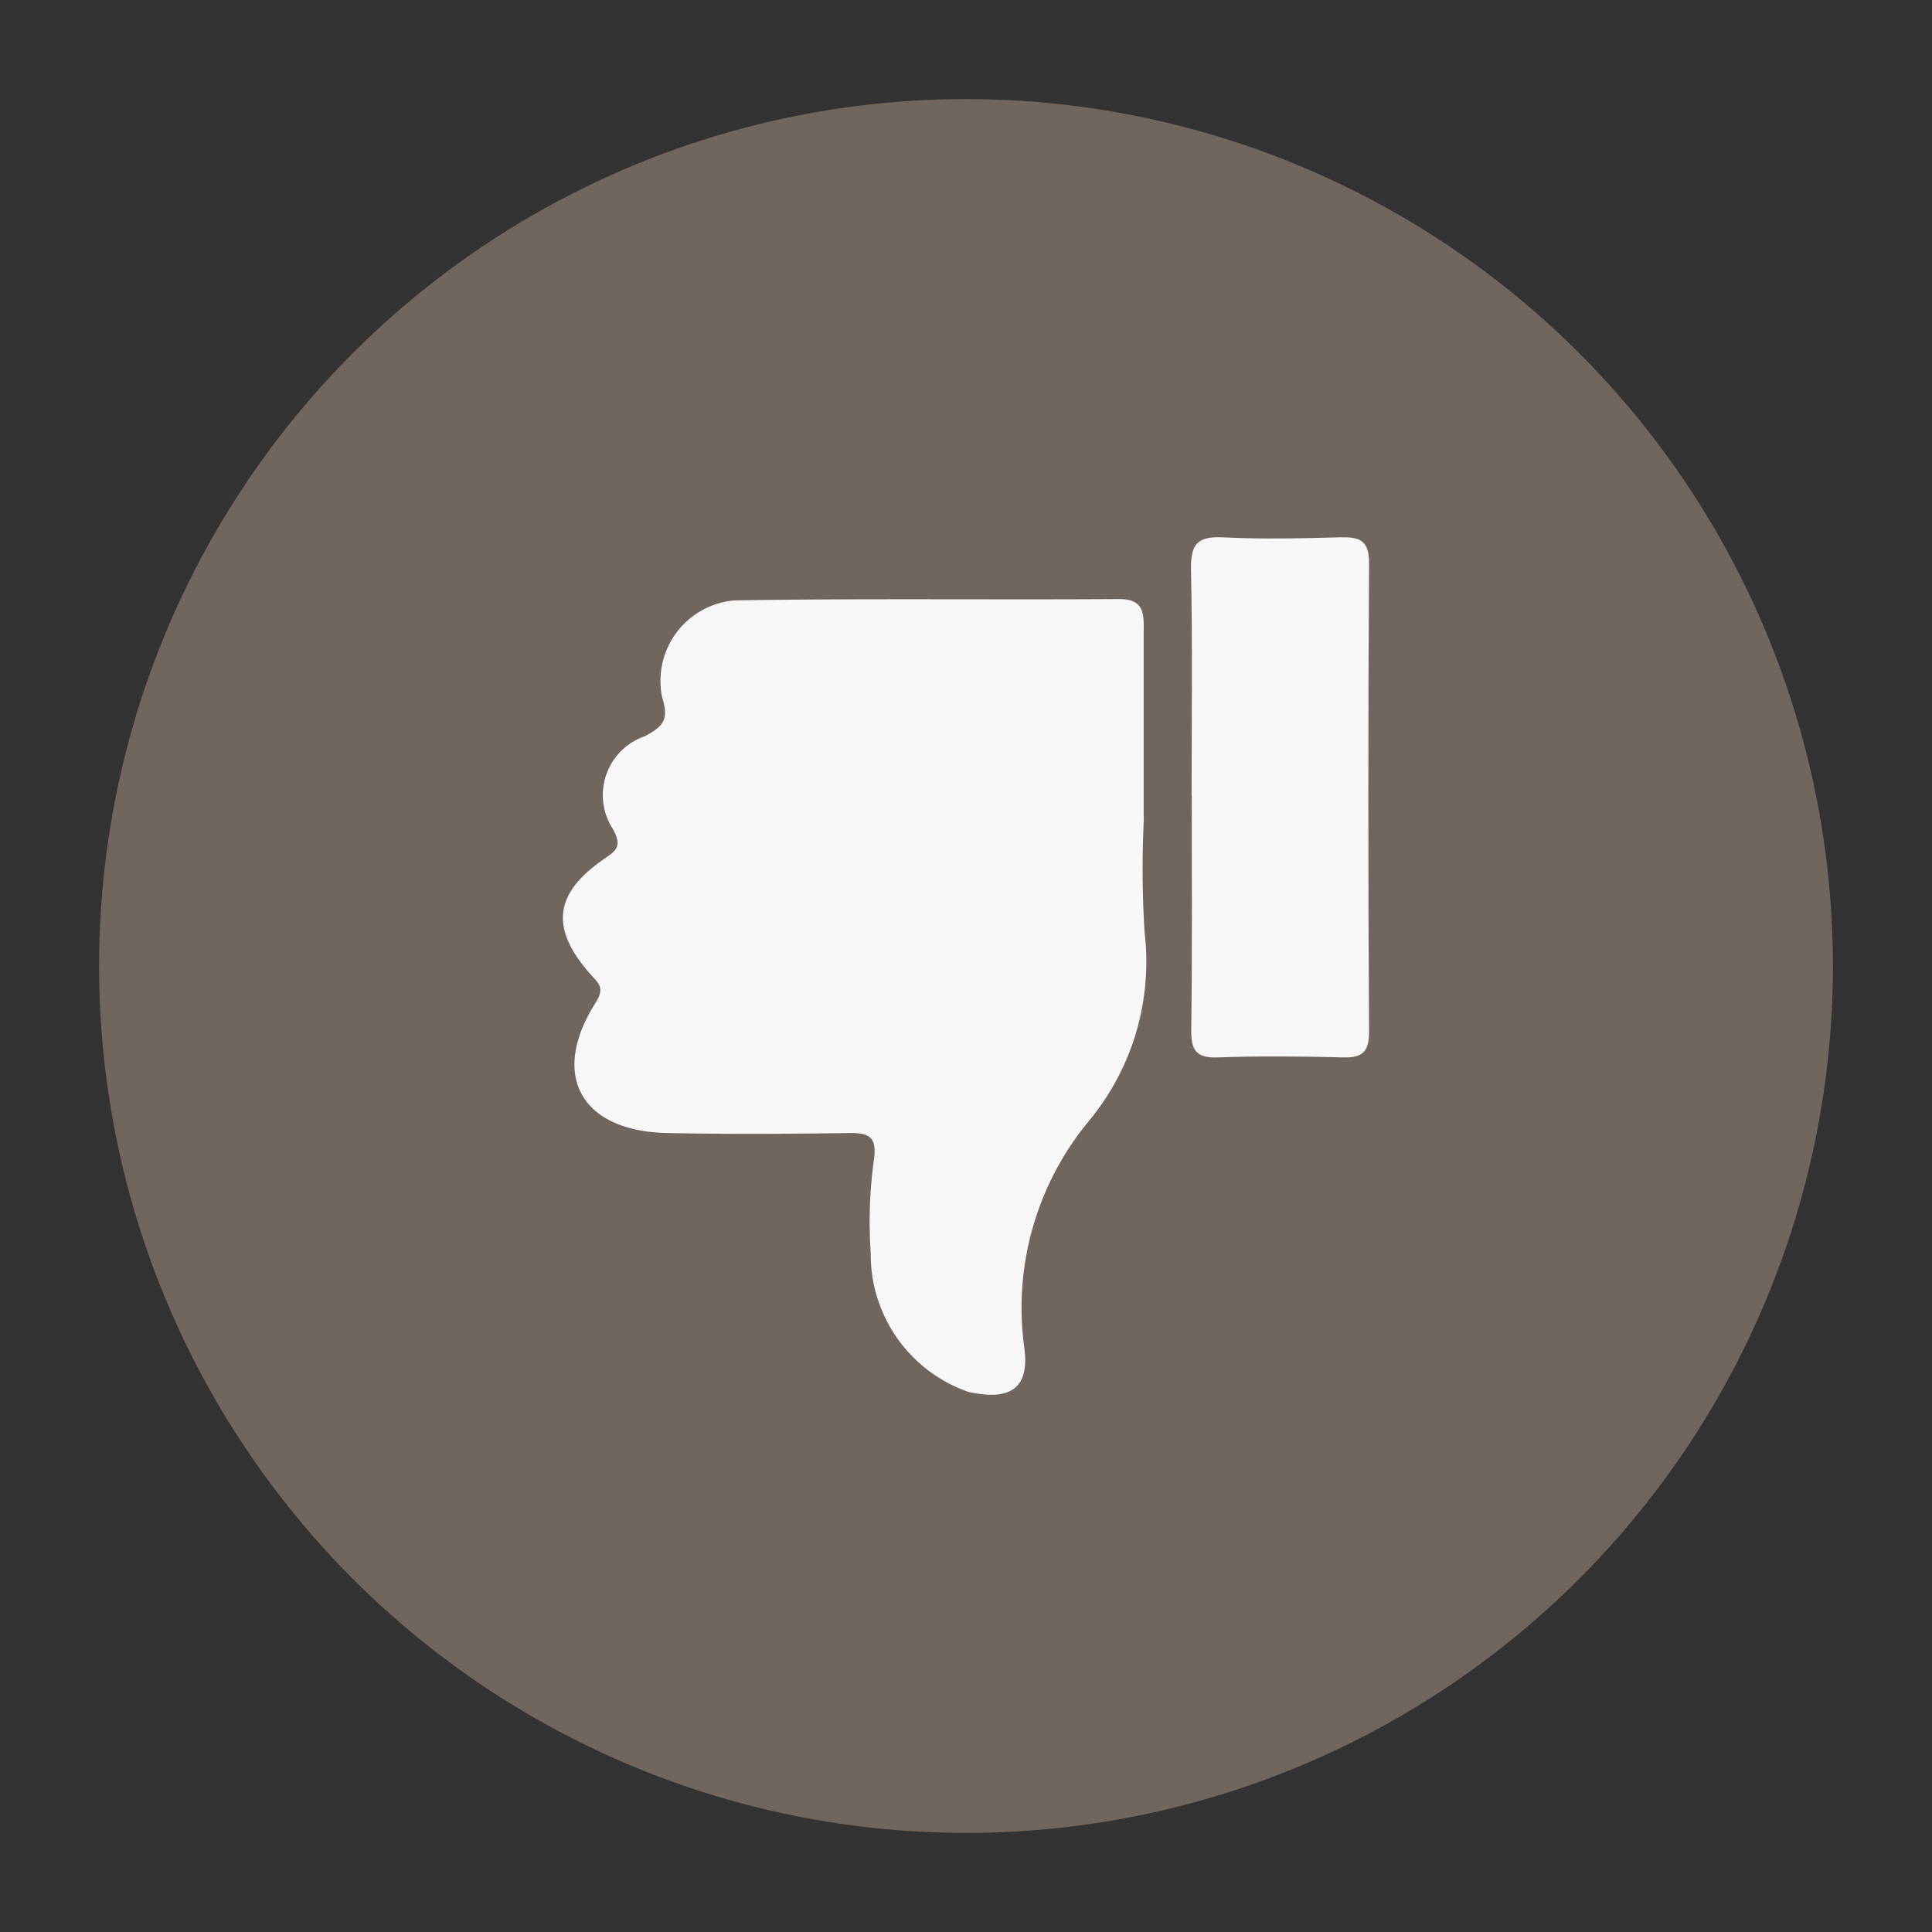 <?xml version="1.0" encoding="UTF-8" standalone="no"?>
<svg
   xmlns:dc="http://purl.org/dc/elements/1.1/"
   xmlns:cc="http://creativecommons.org/ns#"
   xmlns:rdf="http://www.w3.org/1999/02/22-rdf-syntax-ns#"
   xmlns:svg="http://www.w3.org/2000/svg"
   xmlns="http://www.w3.org/2000/svg"
   id="svg10"
   version="1.1"
   viewBox="0 0 39 39"
   height="39"
   width="39">
  <rect x="0" y="0" width="39" height="39" fill="#333333" stroke="none"/>
  <defs
     id="defs14" />
  <circle
     style="fill:#70665e"
     id="circle2"
     r="17.5"
     cy="19.5"
     cx="19.5" />
  <g
     id="g8"
     transform="rotate(-180,13.818,14.079)">
    <path
       style="fill:#f7f7f7"
       id="path4"
       transform="translate(-1379.24,-1012.19)"
       d="m 1383.786,1023.807 a 20.261,20.261 0 0 0 -0.015,-2.276 5.034,5.034 0 0 1 1.1,-3.782 5.911,5.911 0 0 0 1.329,-4.6 c -0.115,-0.828 0.285,-1.084 1.123,-0.9 a 2.936,2.936 0 0 1 1.976,2.8 9.158,9.158 0 0 1 -0.061,1.864 c -0.067,0.462 0.06,0.568 0.488,0.563 1.224,-0.017 2.449,-0.025 3.672,0 1.751,0.033 2.385,1.168 1.454,2.632 -0.2,0.317 -0.044,0.4 0.118,0.589 0.8,0.914 0.721,1.608 -0.271,2.3 -0.253,0.176 -0.389,0.249 -0.2,0.609 a 1.255,1.255 0 0 1 -0.643,1.881 c -0.362,0.2 -0.491,0.321 -0.346,0.786 a 1.63,1.63 0 0 1 -1.466,1.955 c -2.584,0.043 -5.17,0.01 -7.755,0.027 -0.48,0 -0.507,-0.253 -0.5,-0.619 0,-1.28 0,-2.555 0,-3.829 z" />
    <path
       style="fill:#f7f7f7"
       id="path6"
       transform="translate(-1379.674,-1011.512)"
       d="m 1383.256,1023.612 c 0,1.523 -0.02,3.048 0.012,4.571 0.011,0.505 -0.137,0.664 -0.64,0.64 -0.787,-0.039 -1.578,-0.021 -2.366,0 -0.382,0.01 -0.591,-0.046 -0.588,-0.518 q 0.029,-4.735 0,-9.469 c 0,-0.393 0.131,-0.521 0.517,-0.511 0.842,0.021 1.687,0.03 2.529,0 0.442,-0.017 0.549,0.142 0.543,0.56 -0.021,1.577 -0.01,3.156 -0.01,4.734 z" />
  </g>
</svg>
